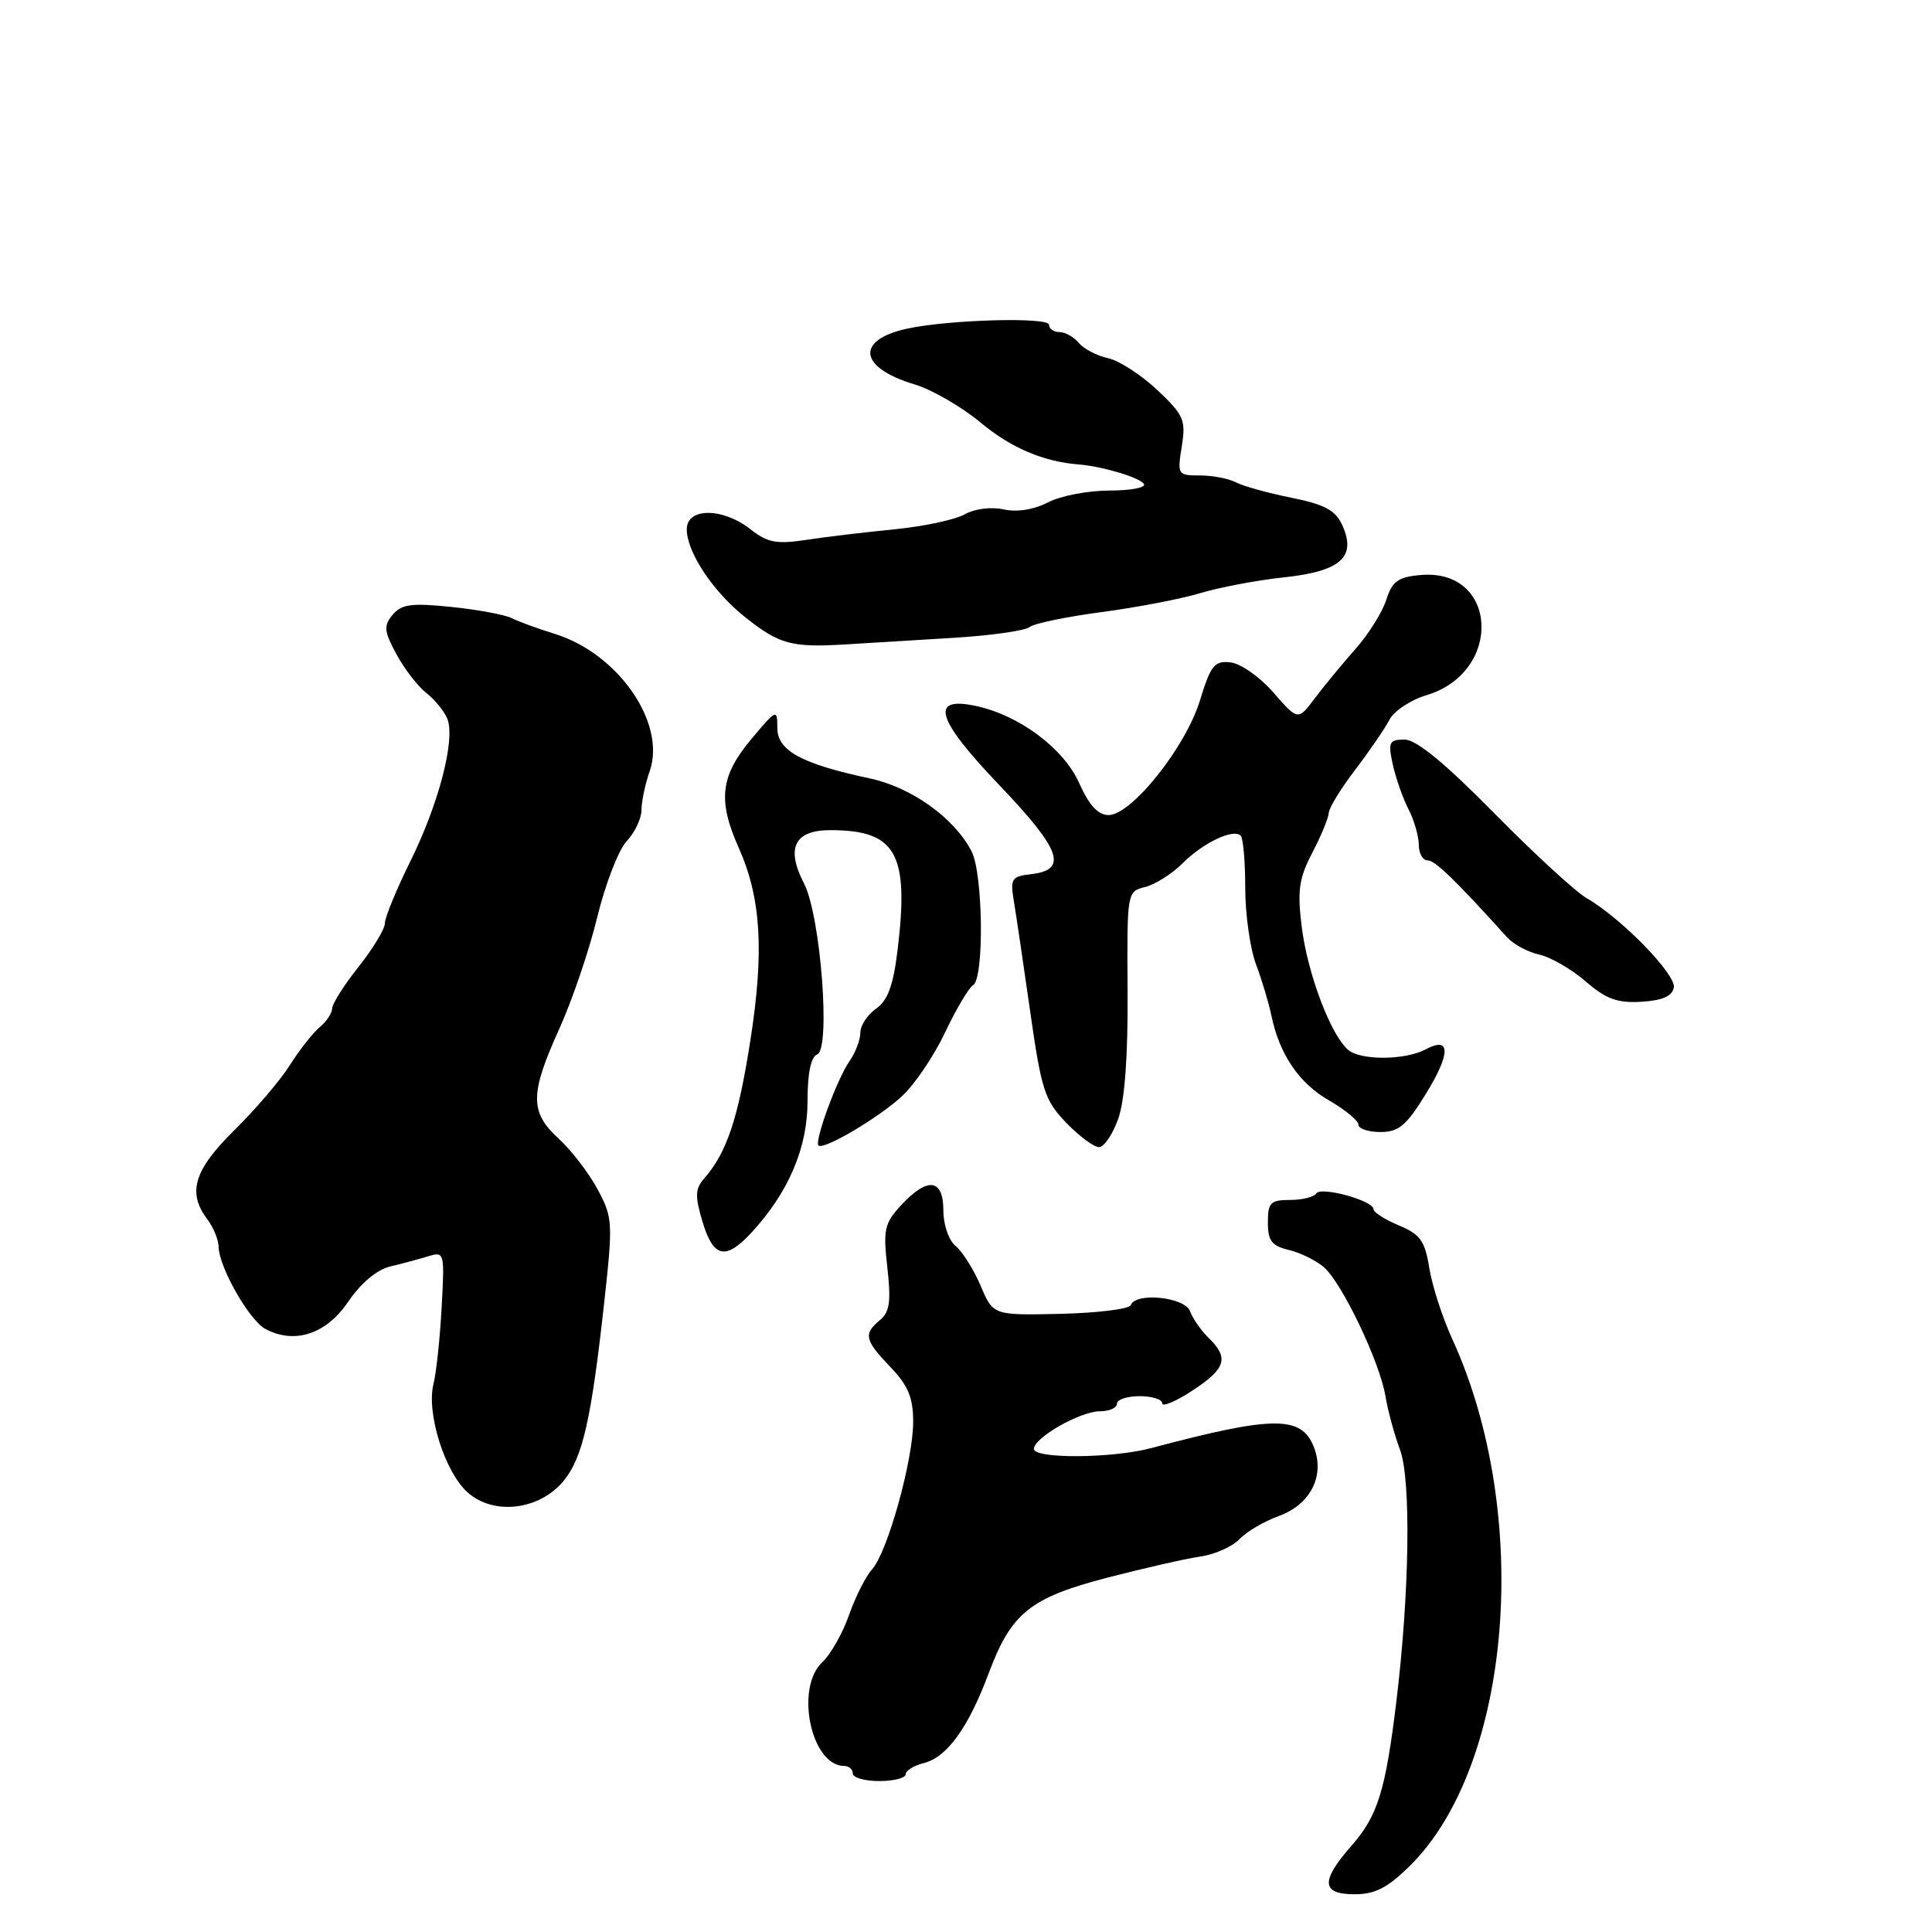 <?xml version="1.0" encoding="UTF-8" standalone="no"?>
<!DOCTYPE svg PUBLIC "-//W3C//DTD SVG 1.1//EN" "http://www.w3.org/Graphics/SVG/1.1/DTD/svg11.dtd" >
<svg xmlns="http://www.w3.org/2000/svg" xmlns:xlink="http://www.w3.org/1999/xlink" version="1.1" viewBox="0 0 256 256">
 <g >
 <path fill="currentColor"
d=" M 186.80 247.25 C 200.37 233.88 203.04 200.56 192.41 177.38 C 191.12 174.56 189.76 170.35 189.39 168.02 C 188.81 164.42 188.20 163.56 185.35 162.37 C 183.51 161.60 182.00 160.64 182.00 160.23 C 182.00 159.09 175.02 157.17 174.41 158.14 C 174.12 158.61 172.56 159.00 170.94 159.00 C 168.34 159.00 168.00 159.35 168.00 161.98 C 168.00 164.41 168.51 165.08 170.75 165.62 C 172.26 165.97 174.35 167.00 175.39 167.88 C 177.81 169.95 182.82 180.44 183.58 185.00 C 183.90 186.93 184.77 190.12 185.51 192.11 C 186.99 196.05 186.77 211.12 185.02 225.50 C 183.59 237.28 182.55 240.61 179.11 244.53 C 174.96 249.26 175.06 251.00 179.50 251.00 C 182.20 251.00 183.87 250.14 186.80 247.25 Z  M 120.00 235.11 C 120.00 234.62 121.10 233.94 122.43 233.61 C 125.48 232.84 128.31 228.93 130.99 221.76 C 134.00 213.72 136.47 211.72 146.72 209.05 C 151.55 207.80 157.07 206.54 159.00 206.26 C 160.93 205.99 163.27 204.95 164.22 203.96 C 165.16 202.96 167.50 201.59 169.42 200.89 C 173.62 199.38 175.56 195.61 174.12 191.81 C 172.49 187.54 168.82 187.55 152.50 191.89 C 147.37 193.25 137.00 193.32 137.00 191.99 C 137.00 190.50 143.13 187.01 145.75 187.00 C 146.99 187.00 148.00 186.55 148.00 186.00 C 148.00 185.45 149.35 185.00 151.00 185.00 C 152.65 185.00 154.00 185.42 154.00 185.94 C 154.00 186.46 155.80 185.70 158.00 184.26 C 162.44 181.36 162.88 179.93 160.16 177.29 C 159.15 176.31 158.04 174.71 157.69 173.75 C 157.01 171.86 150.46 171.19 149.83 172.94 C 149.65 173.45 145.47 173.97 140.55 174.09 C 131.60 174.29 131.60 174.29 129.95 170.39 C 129.03 168.24 127.55 165.87 126.64 165.12 C 125.71 164.35 125.00 162.29 125.00 160.38 C 125.00 156.17 122.92 155.91 119.42 159.68 C 117.19 162.09 117.00 162.91 117.58 167.97 C 118.08 172.45 117.89 173.85 116.61 174.91 C 114.38 176.76 114.56 177.56 118.00 181.16 C 120.34 183.60 121.00 185.20 121.00 188.40 C 121.00 193.47 117.60 205.68 115.56 207.94 C 114.73 208.85 113.35 211.58 112.50 214.00 C 111.65 216.42 110.06 219.23 108.97 220.24 C 105.30 223.66 107.47 234.00 111.87 234.00 C 112.49 234.00 113.00 234.45 113.00 235.00 C 113.00 235.55 114.58 236.00 116.50 236.00 C 118.42 236.00 120.00 235.60 120.00 235.11 Z  M 74.70 196.20 C 77.21 193.12 78.35 188.12 80.07 172.50 C 81.23 161.98 81.19 161.33 79.18 157.58 C 78.02 155.42 75.70 152.41 74.03 150.88 C 70.19 147.37 70.20 144.96 74.10 136.34 C 75.81 132.58 78.08 125.91 79.14 121.52 C 80.21 117.14 81.96 112.61 83.04 111.46 C 84.12 110.31 85.00 108.45 85.00 107.33 C 85.00 106.21 85.49 103.89 86.09 102.18 C 88.30 95.82 81.92 86.59 73.50 83.99 C 71.30 83.31 68.74 82.38 67.82 81.91 C 66.90 81.45 63.28 80.78 59.79 80.42 C 54.51 79.88 53.20 80.06 52.03 81.46 C 50.81 82.93 50.88 83.62 52.52 86.67 C 53.56 88.60 55.35 90.93 56.51 91.84 C 57.66 92.75 58.91 94.30 59.29 95.28 C 60.34 98.05 58.14 106.50 54.40 114.07 C 52.53 117.85 51.00 121.57 51.00 122.33 C 51.00 123.09 49.43 125.69 47.51 128.11 C 45.59 130.52 44.02 133.01 44.01 133.63 C 44.00 134.25 43.26 135.37 42.36 136.11 C 41.46 136.86 39.69 139.11 38.42 141.12 C 37.16 143.13 33.84 147.01 31.06 149.75 C 25.70 155.03 24.79 158.02 27.47 161.56 C 28.28 162.63 28.95 164.27 28.97 165.22 C 29.02 167.91 33.02 174.94 35.16 176.09 C 39.03 178.16 43.23 176.78 46.12 172.51 C 47.79 170.05 49.92 168.25 51.66 167.83 C 53.22 167.46 55.50 166.84 56.72 166.47 C 58.89 165.80 58.92 165.93 58.52 173.23 C 58.30 177.33 57.81 181.90 57.44 183.38 C 56.48 187.22 58.92 195.01 61.94 197.73 C 65.39 200.85 71.51 200.11 74.70 196.20 Z  M 99.54 163.36 C 104.45 158.07 107.00 152.12 107.00 145.98 C 107.00 142.21 107.44 140.04 108.28 139.72 C 110.10 139.02 108.74 121.33 106.54 117.07 C 104.10 112.36 105.27 110.00 110.02 110.00 C 118.75 110.00 120.48 113.07 118.94 125.85 C 118.36 130.59 117.64 132.56 116.09 133.65 C 114.94 134.46 114.00 135.89 114.00 136.83 C 114.00 137.78 113.35 139.49 112.55 140.63 C 110.93 142.94 107.89 151.22 108.45 151.78 C 109.10 152.44 116.46 148.10 119.54 145.23 C 121.21 143.68 123.77 139.89 125.23 136.80 C 126.69 133.71 128.36 130.90 128.94 130.54 C 130.43 129.62 130.27 115.74 128.73 112.79 C 126.44 108.37 120.77 104.32 115.24 103.14 C 106.20 101.21 103.00 99.47 103.00 96.46 C 103.00 93.89 102.90 93.94 99.50 98.00 C 95.46 102.84 95.09 106.07 97.87 112.30 C 100.85 118.98 101.28 126.01 99.43 137.84 C 97.82 148.20 96.30 152.74 93.31 156.15 C 92.10 157.53 92.07 158.49 93.09 161.90 C 94.52 166.66 96.14 167.03 99.54 163.36 Z  M 148.17 148.25 C 149.04 145.80 149.47 139.94 149.41 131.32 C 149.33 118.17 149.33 118.13 151.75 117.53 C 153.08 117.19 155.31 115.78 156.70 114.39 C 159.43 111.66 163.43 109.76 164.40 110.73 C 164.73 111.06 165.00 114.17 165.00 117.65 C 165.00 121.12 165.64 125.66 166.41 127.73 C 167.19 129.80 168.11 132.85 168.45 134.50 C 169.52 139.70 172.11 143.52 176.12 145.82 C 178.25 147.05 180.00 148.50 180.00 149.03 C 180.00 149.56 181.31 150.00 182.91 150.00 C 185.34 150.00 186.35 149.15 188.94 144.94 C 192.23 139.59 192.24 137.27 188.95 139.03 C 186.22 140.49 180.36 140.54 178.66 139.13 C 176.35 137.22 173.24 128.98 172.48 122.77 C 171.89 117.99 172.12 116.37 173.89 112.99 C 175.05 110.76 176.03 108.39 176.07 107.72 C 176.10 107.05 177.68 104.47 179.57 102.00 C 181.46 99.53 183.50 96.54 184.10 95.38 C 184.71 94.21 186.93 92.74 189.03 92.11 C 199.18 89.07 198.52 75.32 188.27 76.19 C 185.25 76.45 184.49 77.00 183.68 79.50 C 183.15 81.15 181.31 84.08 179.60 86.00 C 177.90 87.92 175.48 90.85 174.24 92.50 C 171.99 95.50 171.99 95.50 168.74 91.77 C 166.96 89.72 164.40 87.92 163.06 87.77 C 160.92 87.53 160.43 88.14 158.99 92.84 C 157.09 99.03 149.93 108.00 146.89 108.00 C 145.50 108.00 144.31 106.70 142.99 103.75 C 140.93 99.14 135.02 94.74 129.25 93.53 C 123.13 92.24 124.06 95.29 132.45 104.07 C 140.60 112.61 141.55 115.26 136.64 115.83 C 134.05 116.12 133.85 116.43 134.33 119.33 C 134.62 121.07 135.60 127.67 136.50 134.00 C 137.99 144.45 138.42 145.80 141.26 148.75 C 142.98 150.54 144.94 152.00 145.62 152.00 C 146.29 152.00 147.44 150.31 148.17 148.25 Z  M 221.79 130.85 C 222.12 129.13 214.78 121.61 210.22 119.00 C 208.78 118.17 203.27 113.11 197.99 107.75 C 191.43 101.09 187.67 98.00 186.11 98.00 C 184.07 98.00 183.91 98.33 184.54 101.25 C 184.93 103.04 185.86 105.72 186.62 107.20 C 187.38 108.69 188.00 110.82 188.00 111.95 C 188.00 113.08 188.52 114.00 189.16 114.00 C 190.15 114.00 192.84 116.60 199.70 124.20 C 200.55 125.13 202.46 126.16 203.96 126.49 C 205.46 126.82 208.22 128.41 210.09 130.03 C 212.81 132.38 214.31 132.93 217.49 132.74 C 220.28 132.57 221.58 132.00 221.79 130.85 Z  M 126.42 84.51 C 131.33 84.21 135.83 83.57 136.42 83.09 C 137.01 82.61 141.32 81.72 146.00 81.10 C 150.68 80.48 156.56 79.35 159.09 78.58 C 161.61 77.82 166.59 76.88 170.16 76.50 C 177.68 75.69 179.78 73.80 177.85 69.57 C 176.95 67.61 175.53 66.84 171.11 65.95 C 168.02 65.33 164.72 64.42 163.76 63.91 C 162.81 63.41 160.67 63.00 159.00 63.00 C 156.05 63.00 155.99 62.90 156.59 59.16 C 157.15 55.65 156.87 55.01 153.35 51.68 C 151.23 49.69 148.29 47.78 146.82 47.46 C 145.34 47.14 143.60 46.23 142.95 45.44 C 142.29 44.65 141.14 44.00 140.38 44.00 C 139.62 44.00 139.00 43.56 139.00 43.03 C 139.00 41.99 125.85 42.34 120.28 43.53 C 113.31 45.02 113.76 48.71 121.17 50.93 C 123.48 51.62 127.42 53.90 129.93 55.99 C 133.97 59.35 138.25 61.18 143.00 61.55 C 146.10 61.80 151.06 63.29 151.58 64.13 C 151.88 64.61 149.82 65.00 147.01 65.00 C 144.20 65.00 140.54 65.70 138.88 66.56 C 137.00 67.53 134.77 67.89 132.99 67.50 C 131.33 67.13 129.14 67.41 127.81 68.16 C 126.54 68.87 122.35 69.76 118.50 70.14 C 114.65 70.52 109.39 71.14 106.81 71.54 C 102.88 72.13 101.69 71.90 99.43 70.12 C 95.76 67.24 91.00 67.24 91.00 70.13 C 91.00 73.18 94.51 78.45 98.81 81.84 C 103.28 85.38 104.92 85.82 112.00 85.39 C 115.03 85.20 121.51 84.81 126.42 84.51 Z "/>
</g>
</svg>